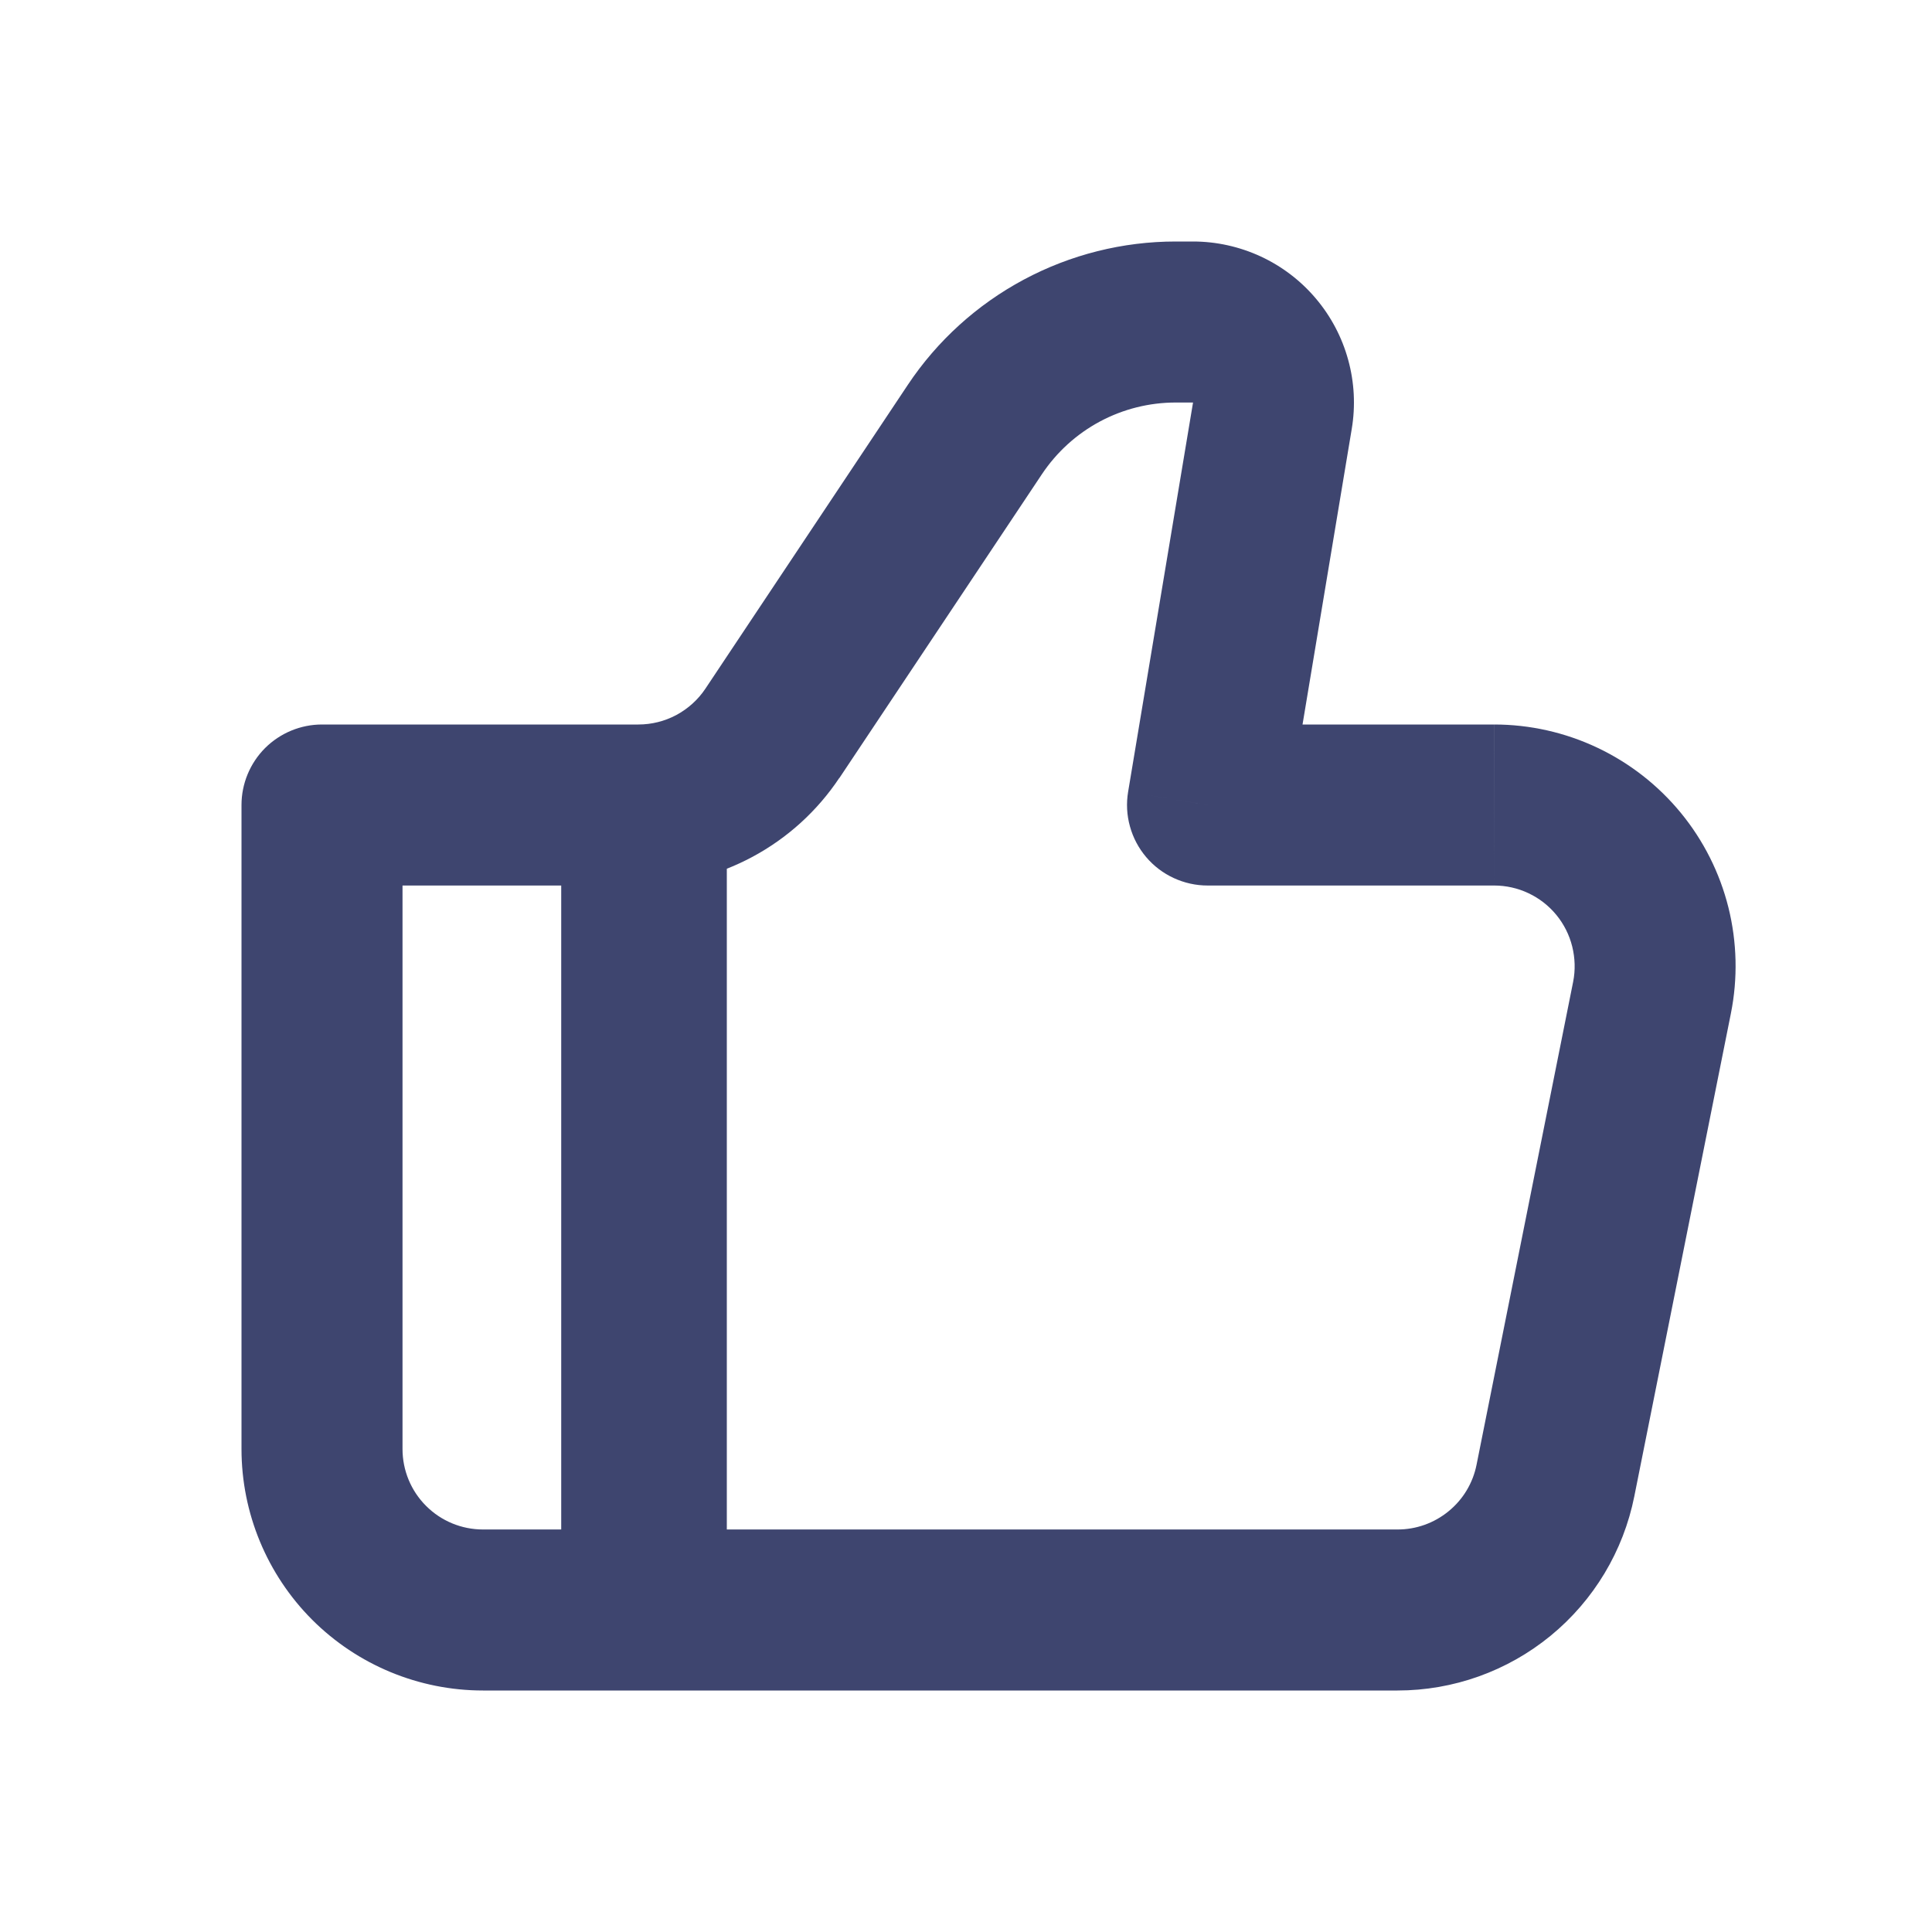 <svg width="35" height="35" viewBox="0 0 35 35" fill="none" xmlns="http://www.w3.org/2000/svg">
<path d="M21.875 14.583L20.437 14.344C20.402 14.553 20.413 14.767 20.47 14.971C20.526 15.175 20.626 15.364 20.763 15.526C20.9 15.688 21.07 15.817 21.262 15.906C21.454 15.995 21.663 16.042 21.875 16.042V14.583ZM5.833 14.583V13.125C5.447 13.125 5.076 13.279 4.802 13.552C4.529 13.826 4.375 14.197 4.375 14.583H5.833ZM8.75 30.625H25.317V27.708H8.75V30.625ZM27.067 13.125H21.875V16.042H27.067V13.125ZM23.314 14.822L24.488 7.771L21.613 7.292L20.437 14.344L23.314 14.822ZM21.613 4.375H21.3V7.292H21.613V4.375ZM16.446 6.972L12.779 12.476L15.206 14.095L18.875 8.591L16.446 6.972ZM11.565 13.125H5.833V16.042H11.565V13.125ZM4.375 14.583V26.25H7.292V14.583H4.375ZM29.607 27.108L31.357 18.358L28.499 17.786L26.749 26.536L29.607 27.108ZM12.779 12.476C12.646 12.676 12.464 12.839 12.253 12.953C12.041 13.066 11.805 13.125 11.565 13.125V16.042C12.285 16.042 12.994 15.864 13.629 15.524C14.264 15.184 14.805 14.693 15.205 14.093L12.779 12.476ZM24.488 7.771C24.558 7.354 24.536 6.926 24.423 6.517C24.311 6.109 24.111 5.73 23.837 5.407C23.564 5.084 23.223 4.824 22.839 4.646C22.454 4.468 22.036 4.375 21.613 4.375V7.292L24.488 7.771ZM27.067 16.042C27.282 16.042 27.496 16.089 27.691 16.182C27.886 16.274 28.058 16.408 28.195 16.575C28.332 16.742 28.43 16.937 28.482 17.146C28.534 17.356 28.541 17.574 28.499 17.786L31.357 18.358C31.484 17.723 31.468 17.068 31.312 16.44C31.155 15.812 30.861 15.227 30.451 14.727C30.04 14.226 29.524 13.823 28.939 13.546C28.354 13.269 27.715 13.125 27.068 13.125L27.067 16.042ZM25.317 30.625C26.328 30.625 27.308 30.275 28.091 29.633C28.873 28.992 29.409 28.099 29.607 27.108L26.749 26.536C26.683 26.867 26.504 27.165 26.242 27.378C25.981 27.592 25.654 27.709 25.317 27.708V30.625ZM21.3 4.375C20.34 4.375 19.395 4.612 18.548 5.065C17.701 5.518 16.978 6.173 16.446 6.972L18.875 8.591C19.142 8.191 19.501 7.864 19.924 7.637C20.348 7.41 20.82 7.292 21.3 7.292V4.375ZM8.75 27.708C8.363 27.708 7.992 27.555 7.719 27.281C7.445 27.008 7.292 26.637 7.292 26.25H4.375C4.375 27.41 4.836 28.523 5.656 29.344C6.477 30.164 7.59 30.625 8.75 30.625V27.708Z" fill="#3E456F"/>
<path d="M11.667 14.583V29.167" stroke="#3E456F" stroke-width="3"/>
</svg>
